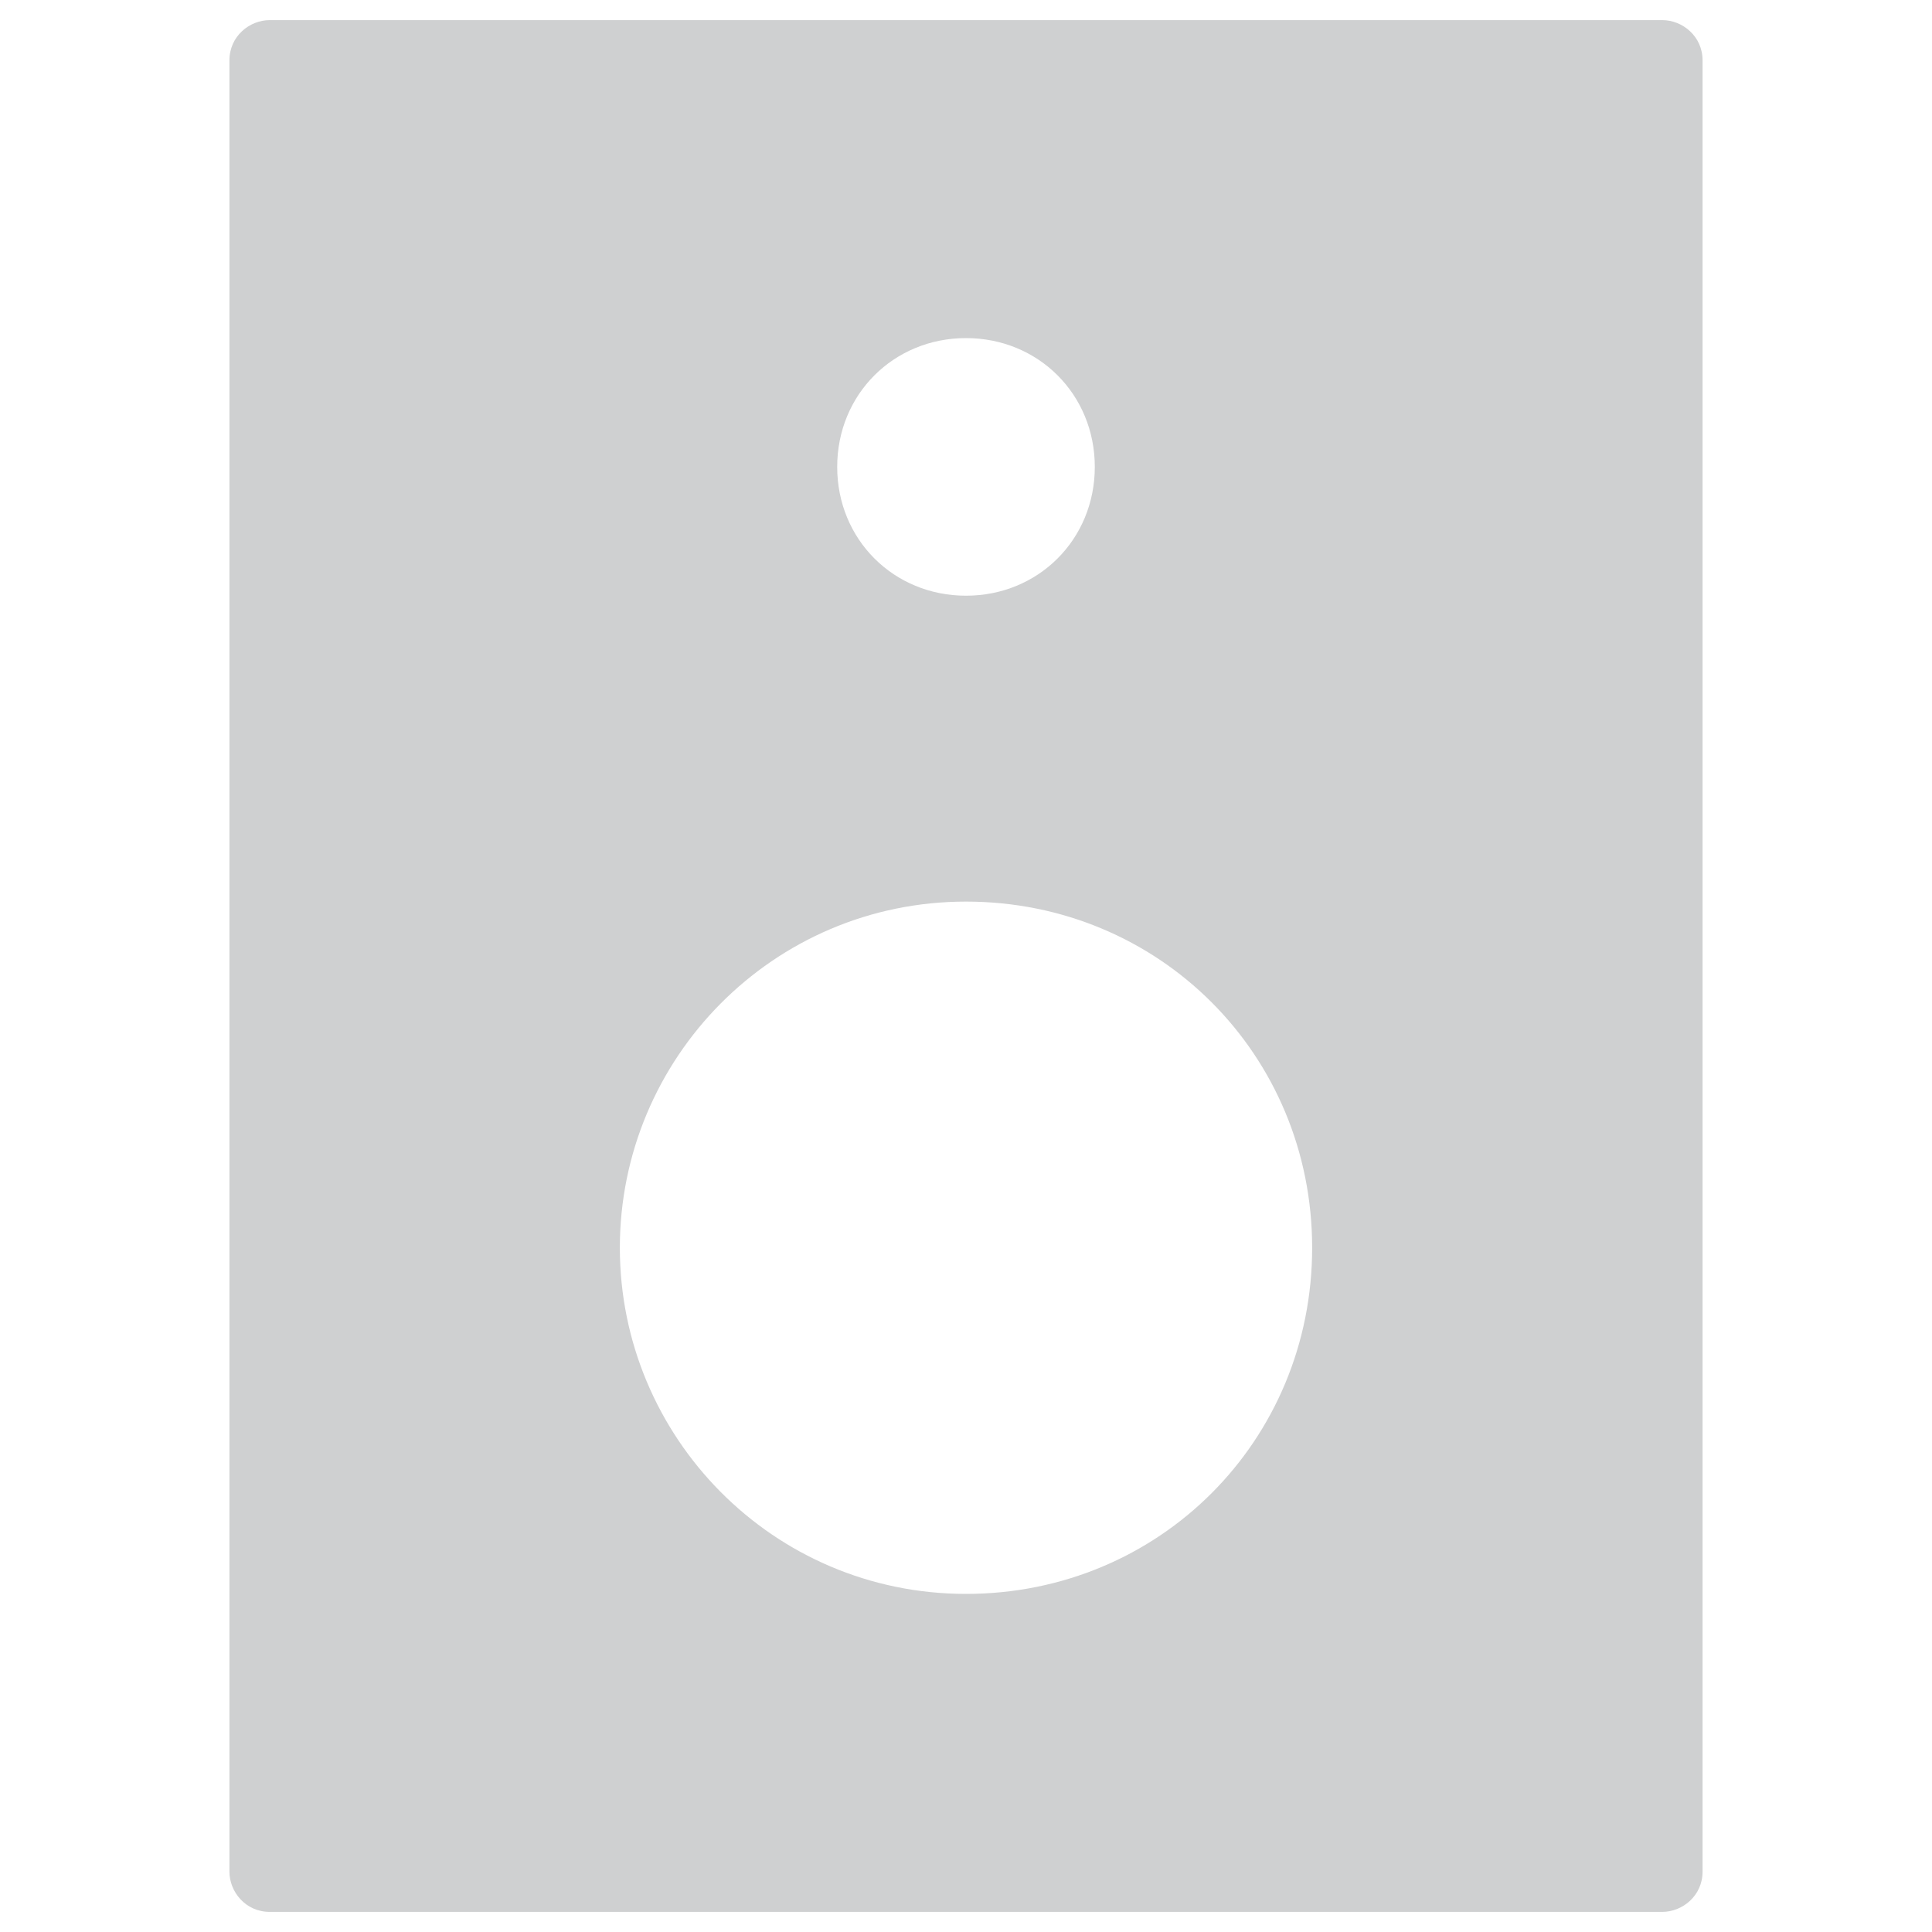 <?xml version="1.0" encoding="utf-8"?>
<!-- Generator: Adobe Illustrator 18.0.0, SVG Export Plug-In . SVG Version: 6.00 Build 0)  -->
<!DOCTYPE svg PUBLIC "-//W3C//DTD SVG 1.1//EN" "http://www.w3.org/Graphics/SVG/1.1/DTD/svg11.dtd">
<svg version="1.1" id="Layer_1" xmlns="http://www.w3.org/2000/svg" xmlns:xlink="http://www.w3.org/1999/xlink" x="0px" y="0px"
	 viewBox="0 0 48 48" enable-background="new 0 0 48 48" xml:space="preserve">
<g>
	<path fill="#CFD0D1" d="M41.3,0.5H6.7c-0.5,0-1,0.4-1,1v45c0,0.5,0.4,1,1,1h34.6c0.5,0,1-0.4,1-1v-45C42.3,0.9,41.8,0.5,41.3,0.5z
		 M15.4,31c0-4.7,3.8-8.6,8.6-8.6s8.6,3.8,8.6,8.6s-3.8,8.6-8.6,8.6S15.4,35.7,15.4,31z M24,14.8c-1.8,0-3.2-1.4-3.2-3.2
		s1.4-3.2,3.2-3.2c1.8,0,3.2,1.4,3.2,3.2S25.8,14.8,24,14.8z"/>
</g>
</svg>
